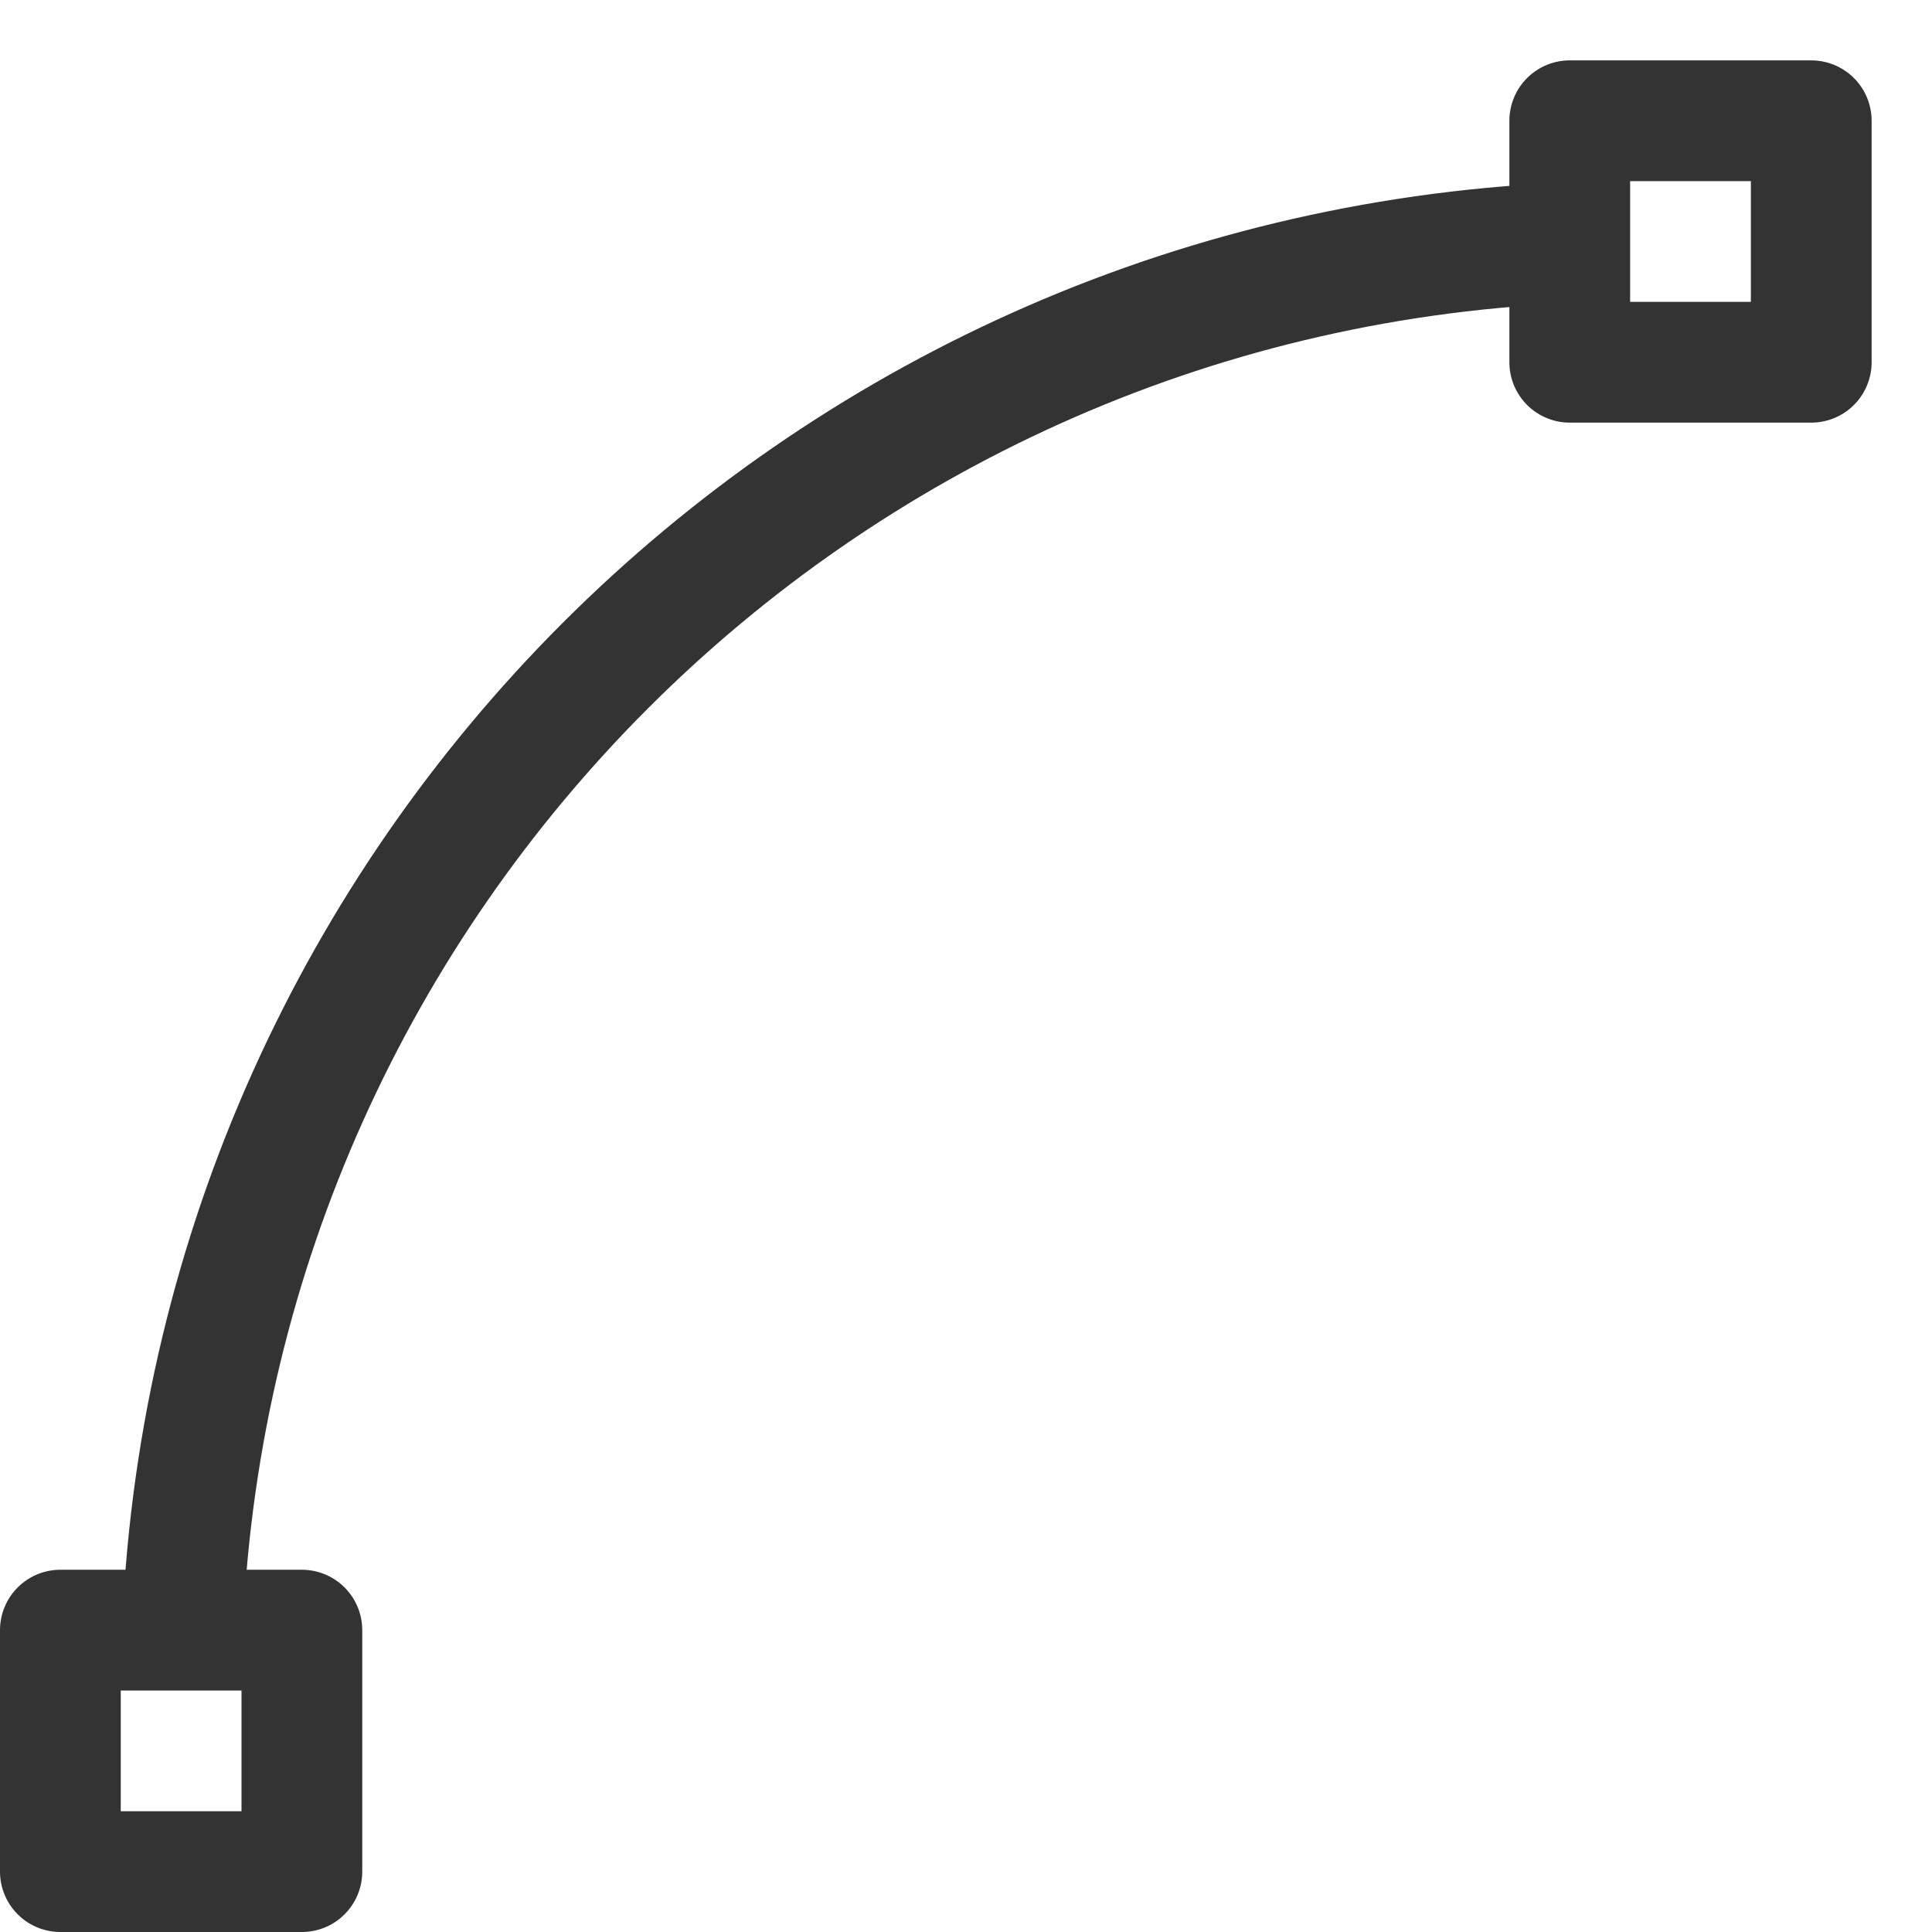 <svg xmlns="http://www.w3.org/2000/svg" viewBox="0 0 32 32"><path stroke="#333" stroke-width="2" stroke-linecap="round" stroke-linejoin="round" stroke-miterlimit="10" d="M3.026 26.876c.569-12.37 10.479-22.28 22.848-22.85M26 2h4v4h-4zM1 27h4v4H1z" fill="none"/></svg>